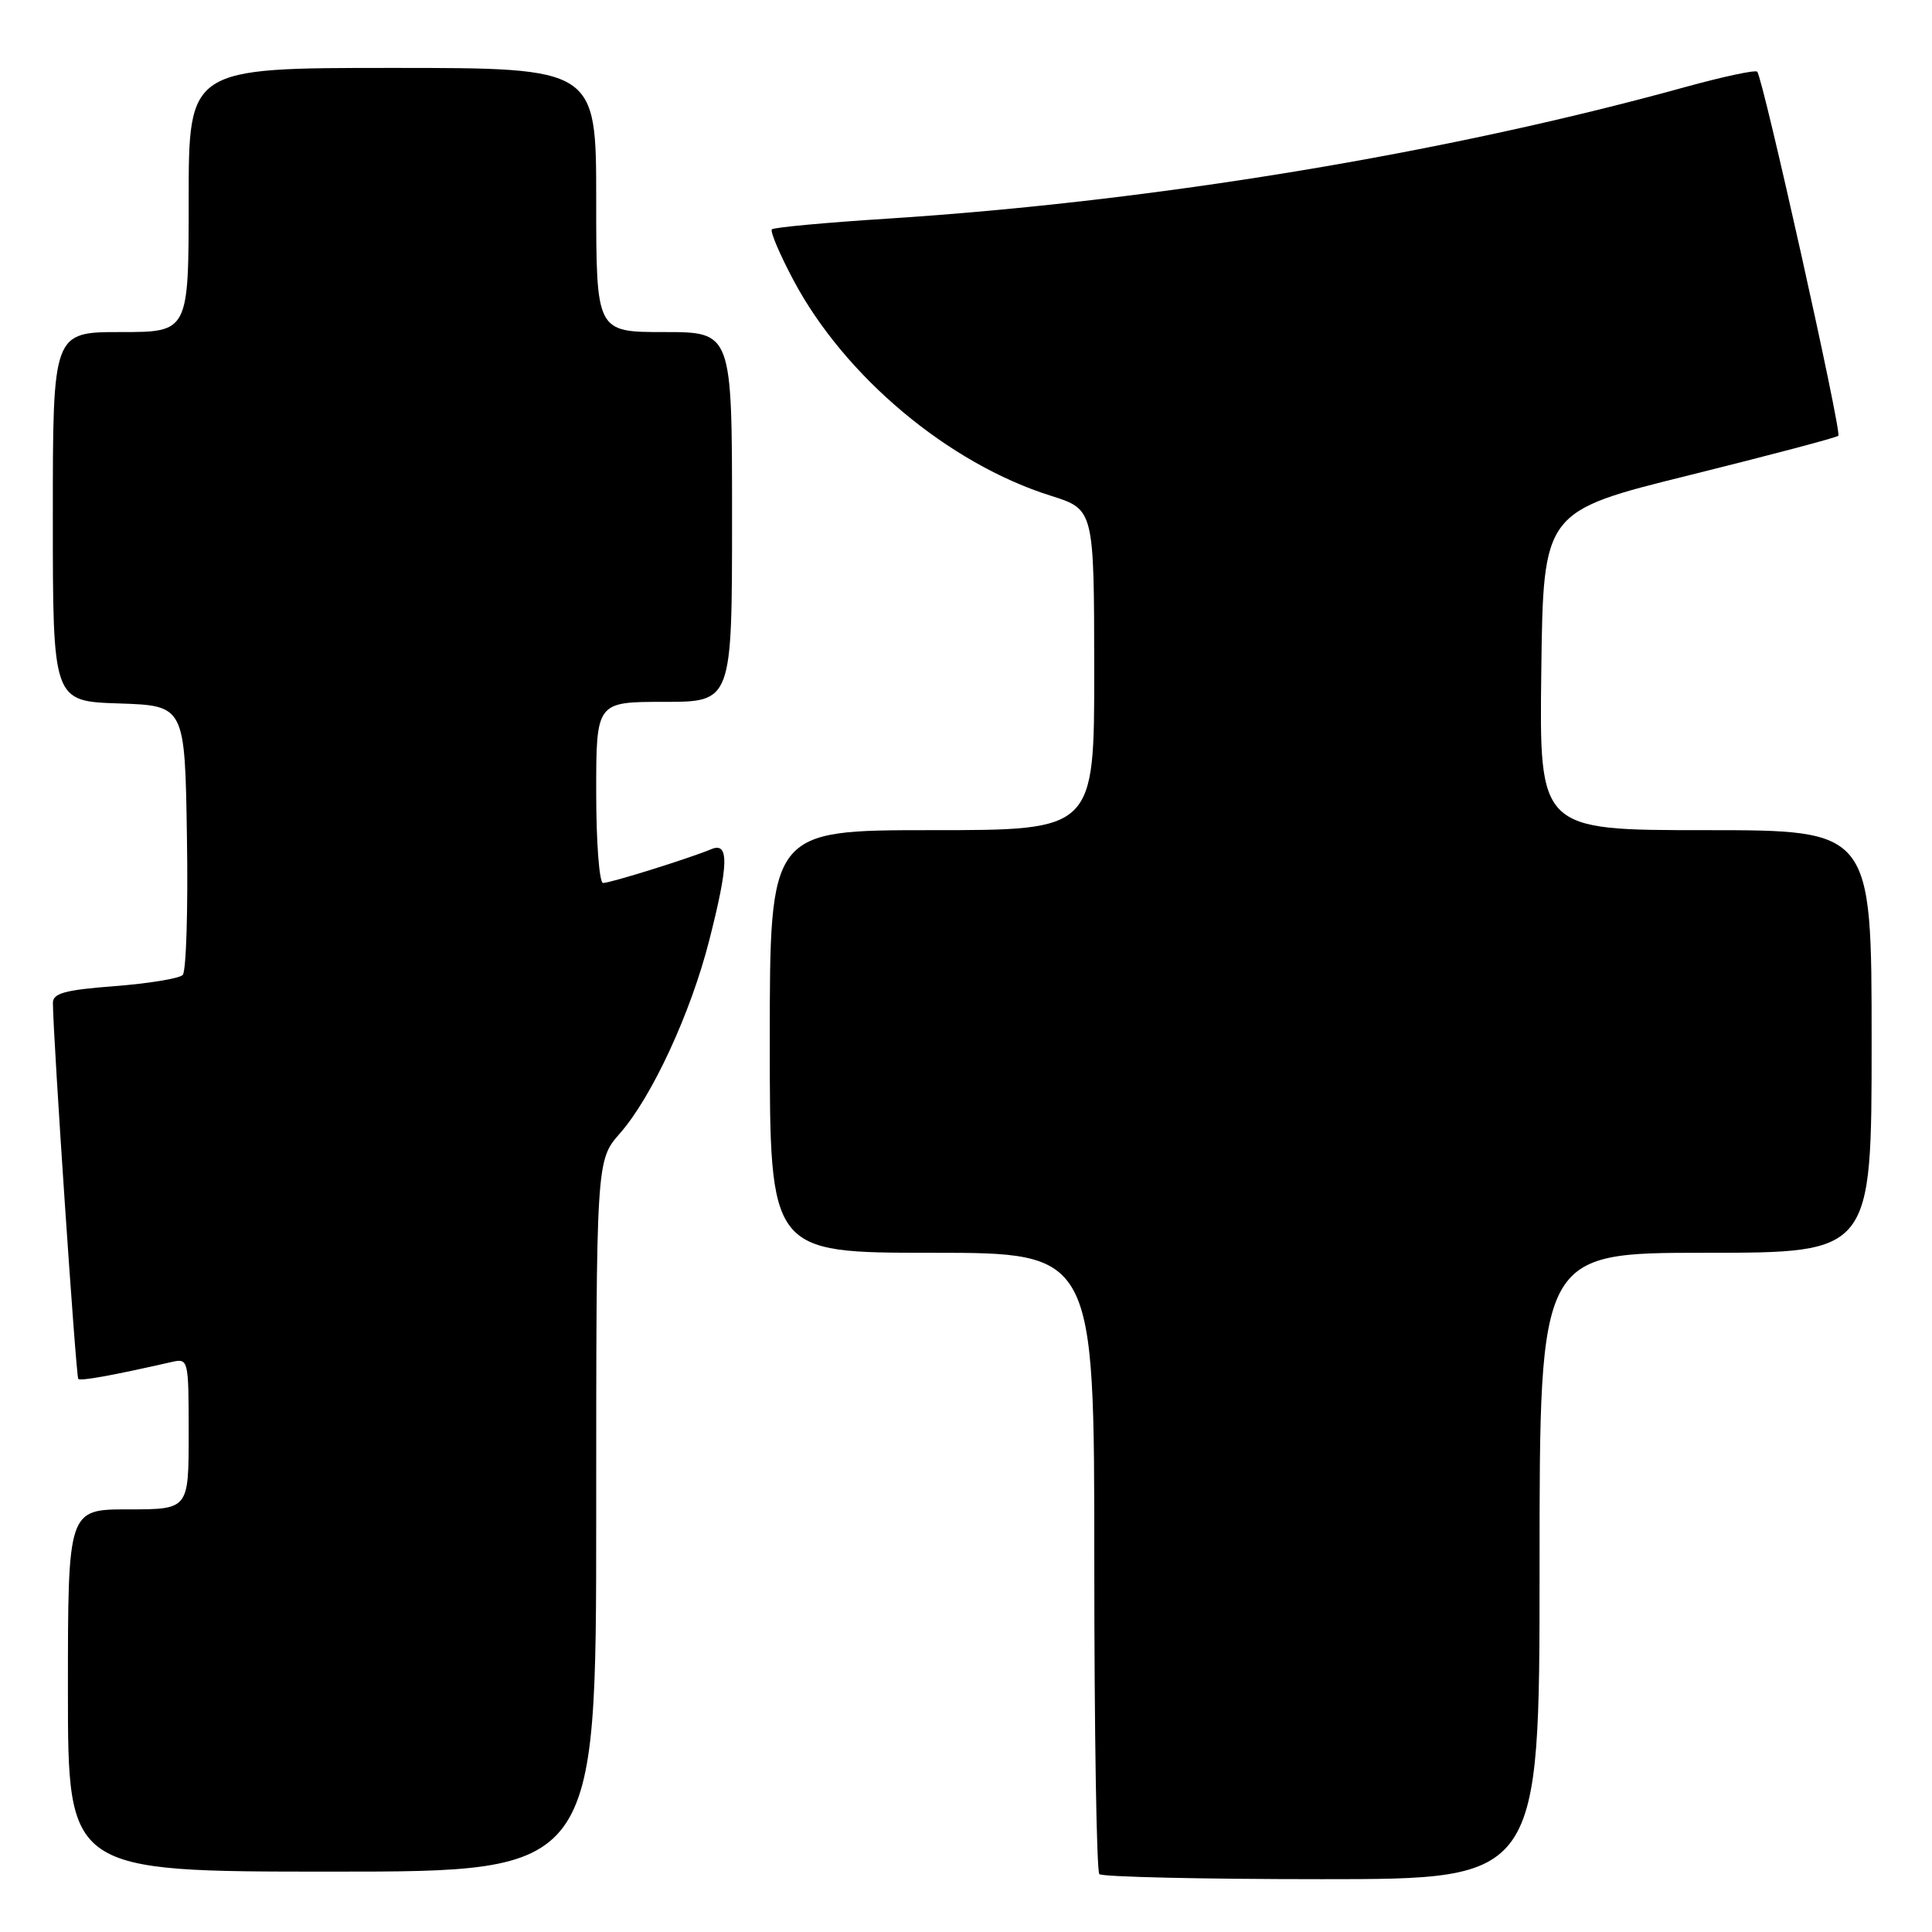 <?xml version="1.0" encoding="UTF-8" standalone="no"?>
<!DOCTYPE svg PUBLIC "-//W3C//DTD SVG 1.1//EN" "http://www.w3.org/Graphics/SVG/1.1/DTD/svg11.dtd" >
<svg xmlns="http://www.w3.org/2000/svg" xmlns:xlink="http://www.w3.org/1999/xlink" version="1.1" viewBox="0 0 256 256">
 <g >
 <path fill="currentColor"
d=" M 204.00 207.50 C 204.00 166.00 204.00 166.00 226.00 166.00 C 248.00 166.00 248.00 166.00 248.00 138.00 C 248.00 110.00 248.00 110.00 225.98 110.00 C 203.96 110.00 203.96 110.00 204.23 88.88 C 204.50 67.76 204.50 67.76 223.83 62.97 C 234.46 60.33 243.36 57.98 243.59 57.74 C 244.07 57.26 233.59 10.26 232.84 9.50 C 232.58 9.24 228.35 10.15 223.43 11.50 C 191.60 20.31 152.90 26.70 117.62 28.97 C 109.44 29.49 102.53 30.13 102.28 30.39 C 102.02 30.65 103.31 33.69 105.15 37.15 C 111.94 49.91 125.69 61.43 139.24 65.69 C 144.97 67.50 144.97 67.50 144.99 88.75 C 145.00 110.00 145.00 110.00 123.50 110.00 C 102.00 110.00 102.00 110.00 102.00 138.00 C 102.00 166.00 102.00 166.00 123.50 166.00 C 145.00 166.00 145.00 166.00 145.00 206.83 C 145.00 229.29 145.30 247.97 145.67 248.33 C 146.03 248.70 159.31 249.00 175.17 249.00 C 204.00 249.00 204.00 249.00 204.00 207.50 Z  M 79.00 200.88 C 79.00 153.76 79.00 153.76 82.14 150.18 C 86.38 145.36 91.53 134.23 93.98 124.59 C 96.56 114.48 96.63 111.52 94.25 112.52 C 91.36 113.73 80.89 117.00 79.91 117.00 C 79.41 117.00 79.00 111.60 79.00 105.00 C 79.00 93.00 79.00 93.00 88.00 93.00 C 97.00 93.00 97.00 93.00 97.00 68.50 C 97.00 44.00 97.00 44.00 88.00 44.00 C 79.00 44.00 79.00 44.00 79.00 26.50 C 79.00 9.00 79.00 9.00 52.00 9.00 C 25.00 9.00 25.00 9.00 25.00 26.50 C 25.00 44.00 25.00 44.00 16.00 44.00 C 7.00 44.00 7.00 44.00 7.00 68.46 C 7.00 92.92 7.00 92.92 15.75 93.21 C 24.50 93.50 24.50 93.50 24.77 110.93 C 24.93 120.51 24.67 128.73 24.21 129.19 C 23.74 129.66 19.68 130.32 15.18 130.67 C 8.60 131.17 7.00 131.61 7.01 132.90 C 7.04 137.55 10.07 182.40 10.37 182.71 C 10.69 183.02 14.83 182.27 22.75 180.47 C 24.97 179.97 25.00 180.11 25.00 189.98 C 25.00 200.00 25.00 200.00 17.00 200.00 C 9.00 200.00 9.00 200.00 9.00 224.00 C 9.00 248.00 9.00 248.00 44.00 248.00 C 79.00 248.00 79.00 248.00 79.00 200.88 Z "/>
</g>
</svg>